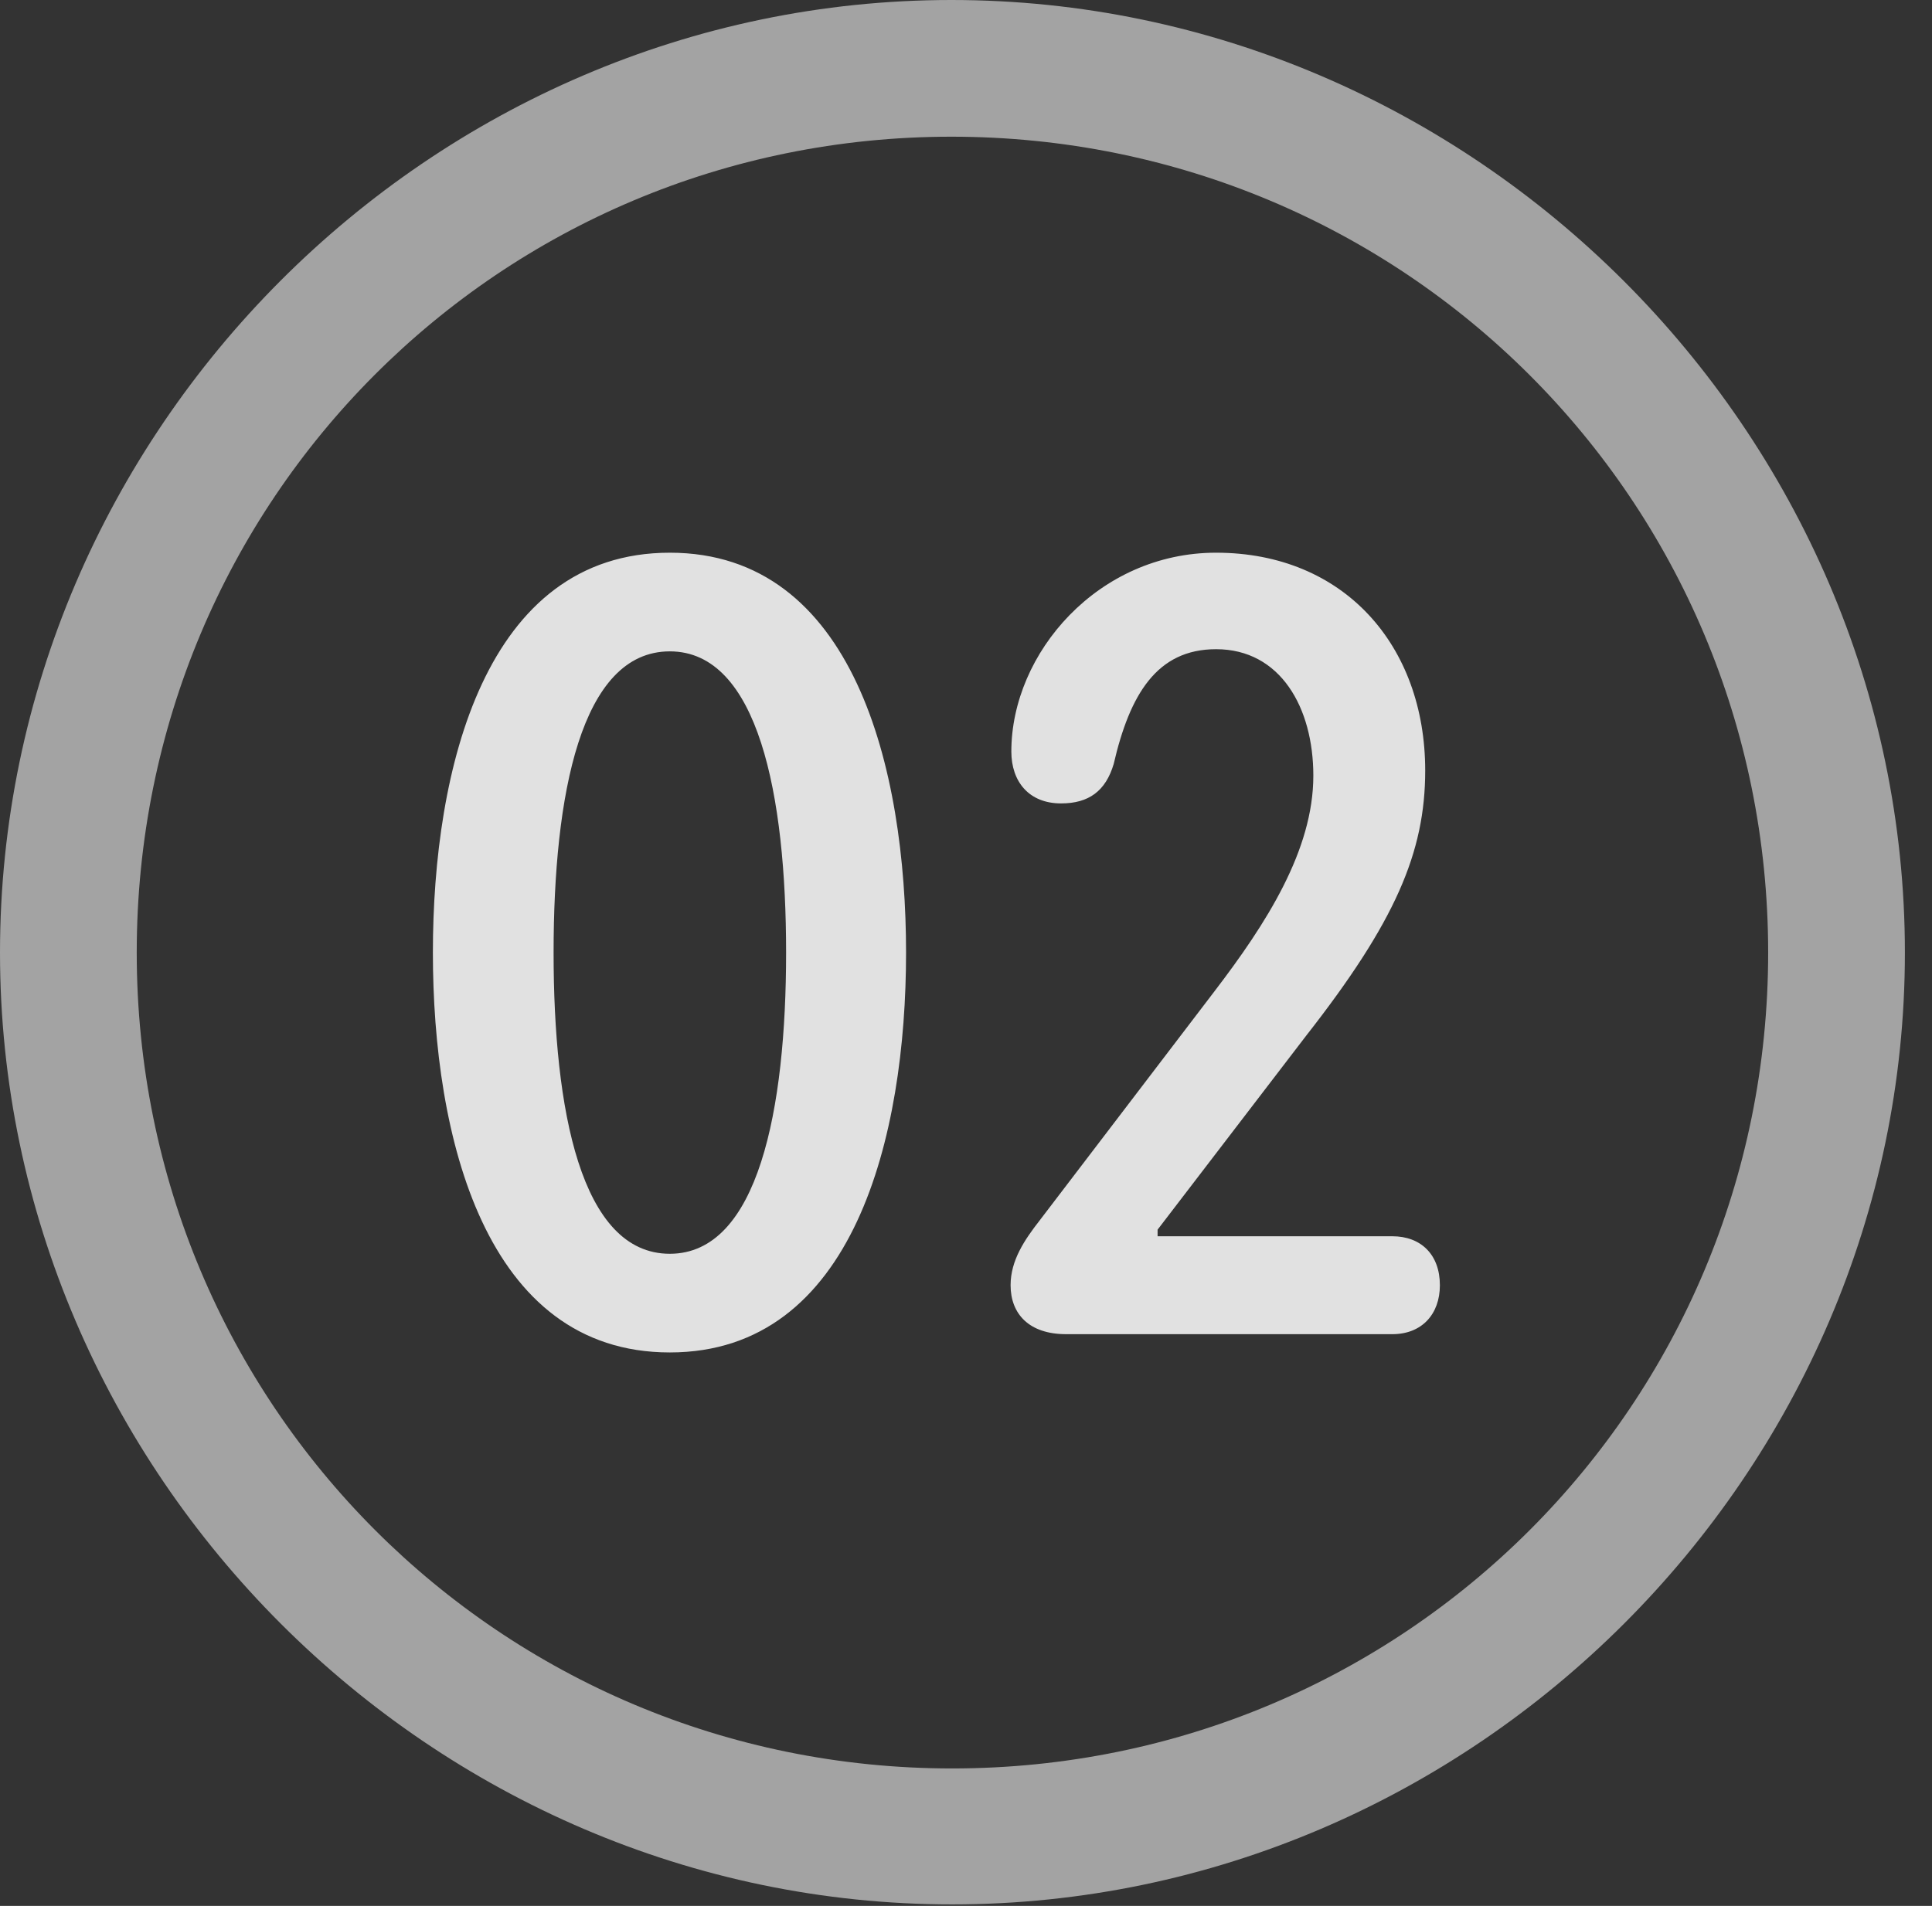 <?xml version="1.0" encoding="UTF-8"?>
<!--Generator: Apple Native CoreSVG 232.5-->
<!DOCTYPE svg
PUBLIC "-//W3C//DTD SVG 1.1//EN"
       "http://www.w3.org/Graphics/SVG/1.1/DTD/svg11.dtd">
<svg version="1.1" xmlns="http://www.w3.org/2000/svg" xmlns:xlink="http://www.w3.org/1999/xlink" width="25.801" height="25.459">
 <rect width="100%" height="100%" fill="#333333" stroke="none"/>
 <g>
  <rect height="25.459" opacity="0" width="25.801" x="0" y="0"/>
  <path d="M12.715 25.439C19.678 25.439 25.439 19.678 25.439 12.725C25.439 5.762 19.668 0 12.705 0C5.752 0 0 5.762 0 12.725C0 19.678 5.762 25.439 12.715 25.439ZM12.715 23.623C6.68 23.623 1.826 18.76 1.826 12.725C1.826 6.68 6.67 1.826 12.705 1.826C18.75 1.826 23.613 6.68 23.613 12.725C23.613 18.76 18.76 23.623 12.715 23.623Z" fill="#ffffff" fill-opacity="0.55"/>
  <path d="M8.945 18.066C11.406 18.066 12.1 15.176 12.1 12.725C12.1 10.273 11.406 7.383 8.945 7.383C6.475 7.383 5.781 10.273 5.781 12.725C5.781 15.176 6.475 18.066 8.945 18.066ZM8.945 16.748C7.754 16.748 7.393 14.815 7.393 12.725C7.393 10.625 7.754 8.701 8.945 8.701C10.127 8.701 10.498 10.625 10.498 12.725C10.498 14.815 10.127 16.748 8.945 16.748ZM14.238 17.822L18.594 17.822C18.984 17.822 19.229 17.559 19.229 17.168C19.229 16.758 18.975 16.514 18.594 16.514L15.459 16.514L15.459 16.426L17.441 13.838C18.633 12.315 19.033 11.387 19.033 10.293C19.033 8.623 17.949 7.383 16.24 7.383C14.668 7.383 13.506 8.721 13.506 10.039C13.506 10.44 13.74 10.732 14.17 10.732C14.541 10.732 14.766 10.566 14.873 10.205C15.088 9.277 15.449 8.672 16.24 8.672C17.1 8.672 17.539 9.453 17.539 10.361C17.539 11.357 16.914 12.334 16.211 13.252L13.887 16.299C13.682 16.562 13.496 16.836 13.496 17.168C13.496 17.549 13.74 17.822 14.238 17.822Z" fill="#ffffff" fill-opacity="0.85"/>
 </g>
</svg>
